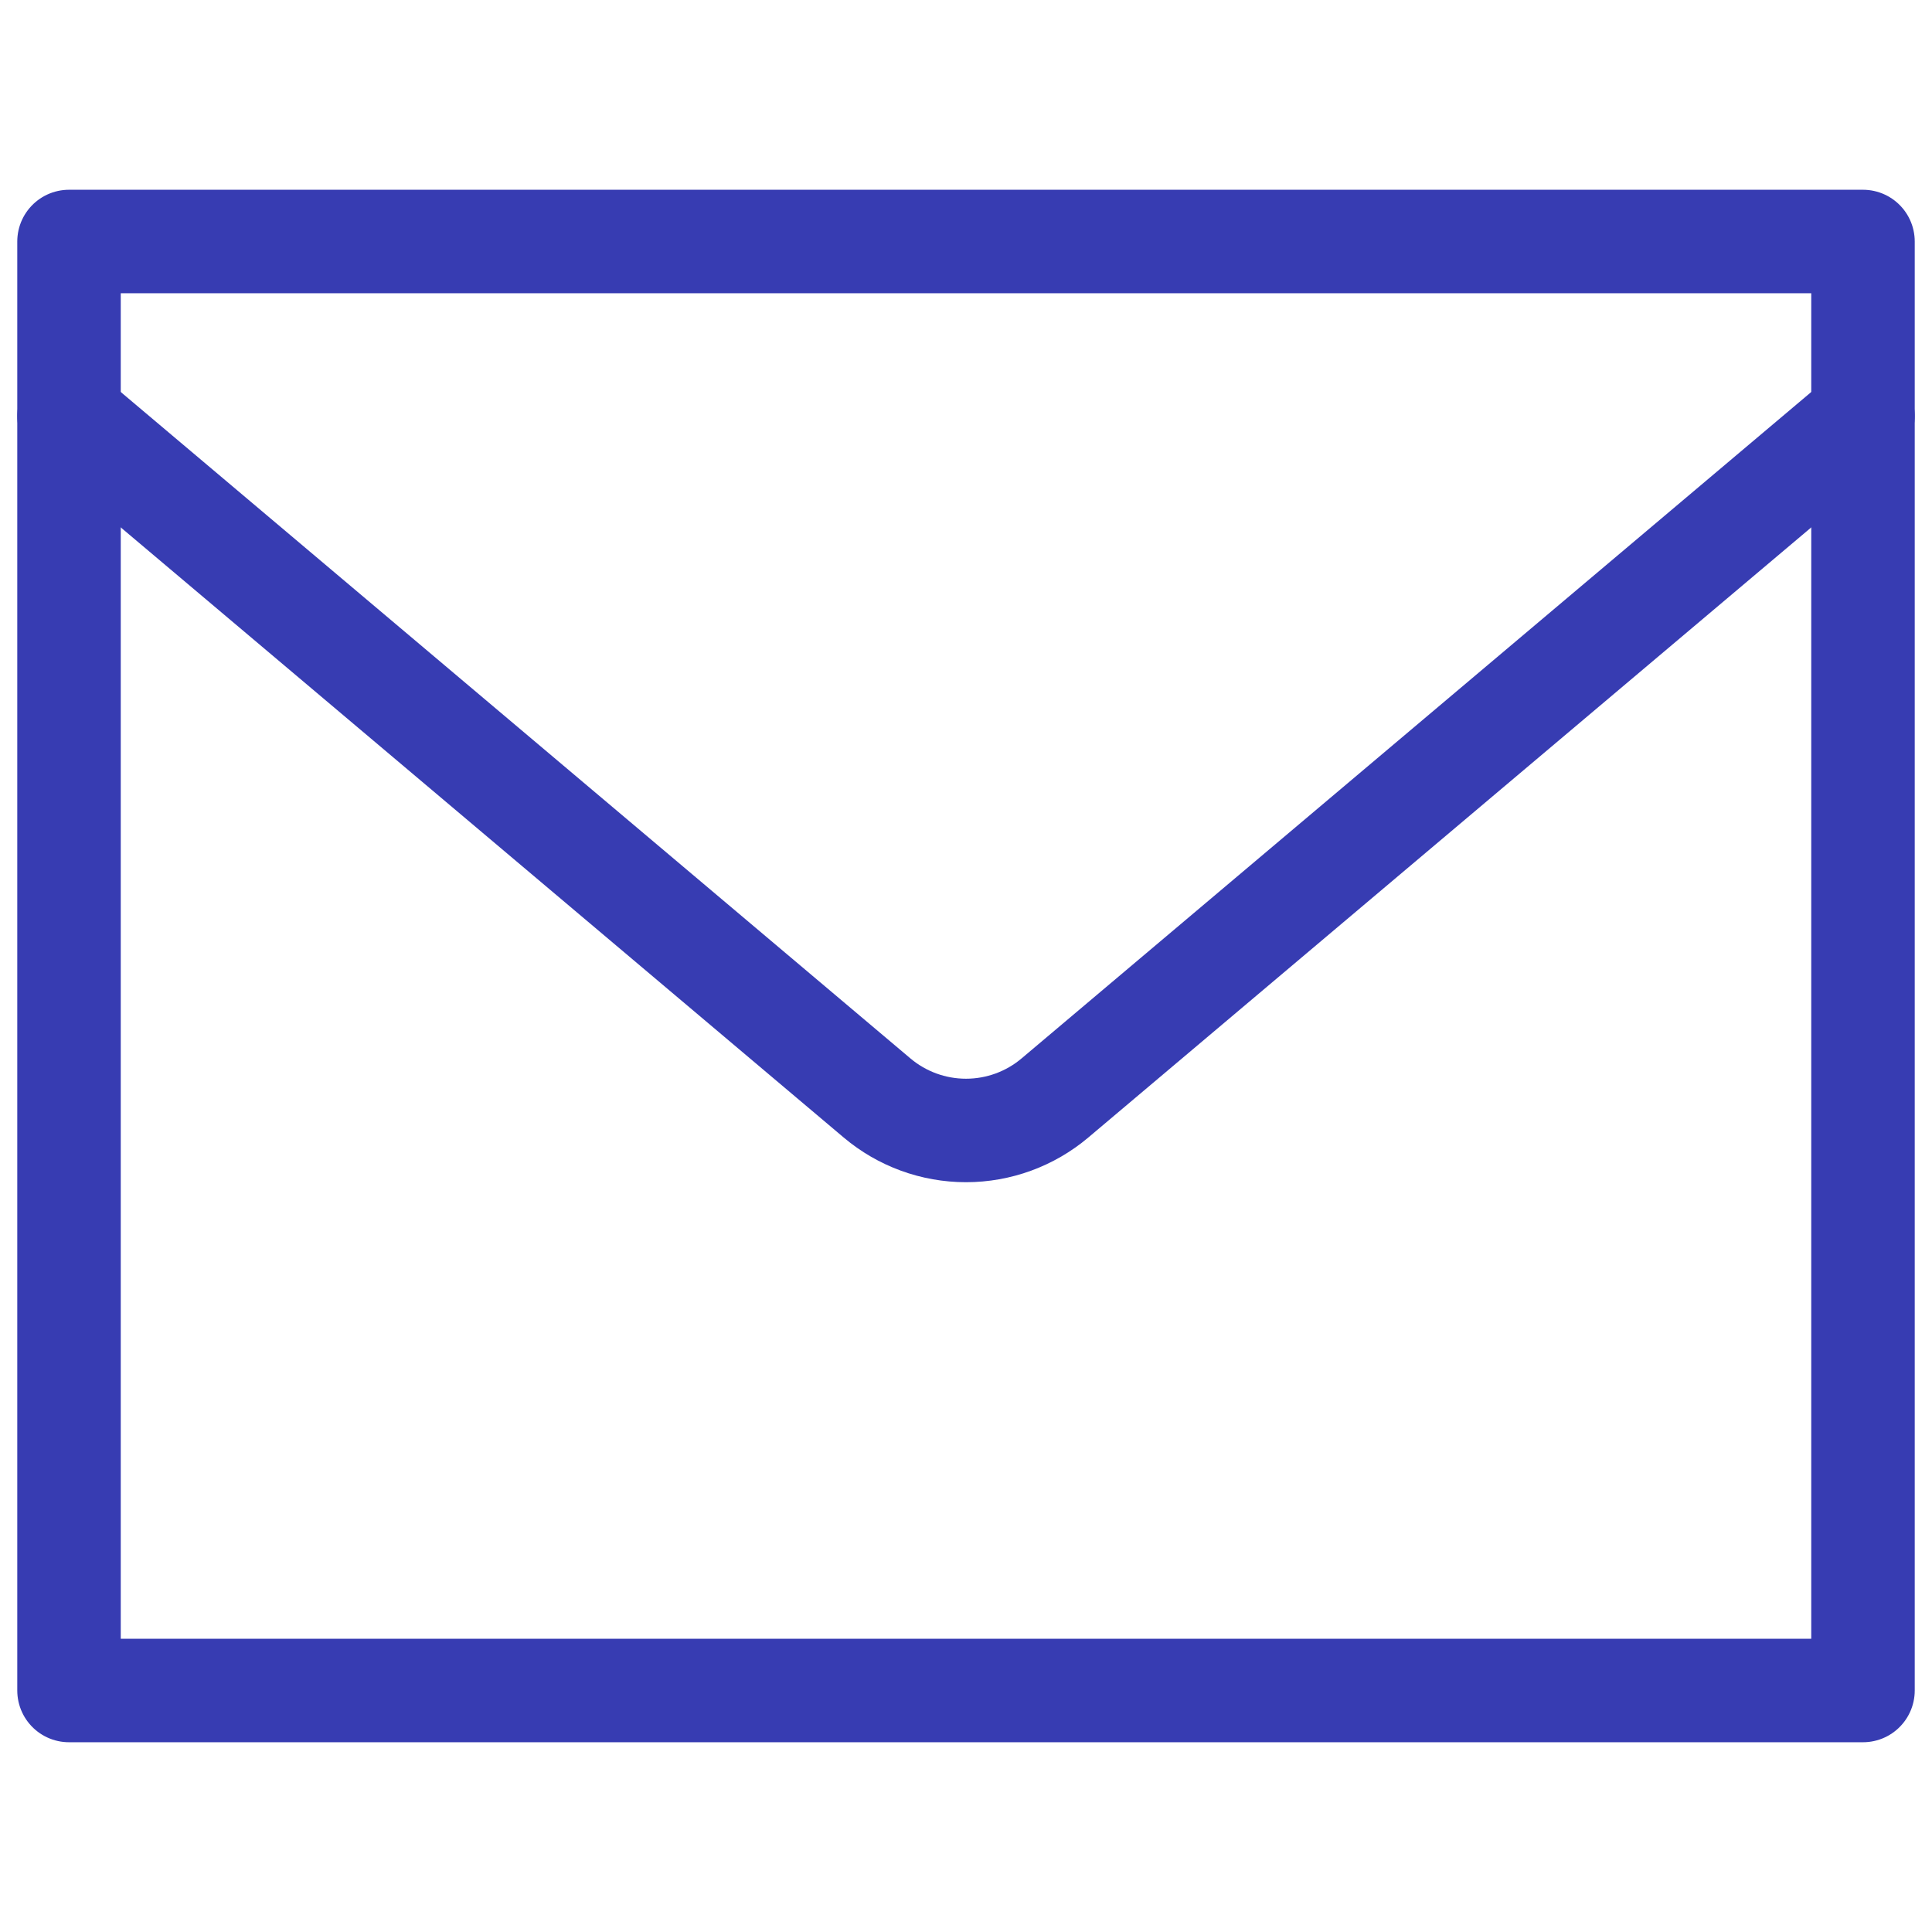 <svg width="32" height="32" viewBox="0 0 32 32" fill="none" xmlns="http://www.w3.org/2000/svg">
<path d="M1.143 4H30.857V28H1.143V4Z" stroke="#373CB2" stroke-width="1.714" stroke-linecap="round" stroke-linejoin="round"/>
<path d="M1.143 6.891L14.526 18.185C14.938 18.533 15.46 18.724 16 18.724C16.54 18.724 17.062 18.533 17.474 18.185L30.857 6.891" stroke="#373CB2" stroke-width="1.714" stroke-linecap="round" stroke-linejoin="round"/>
</svg>
